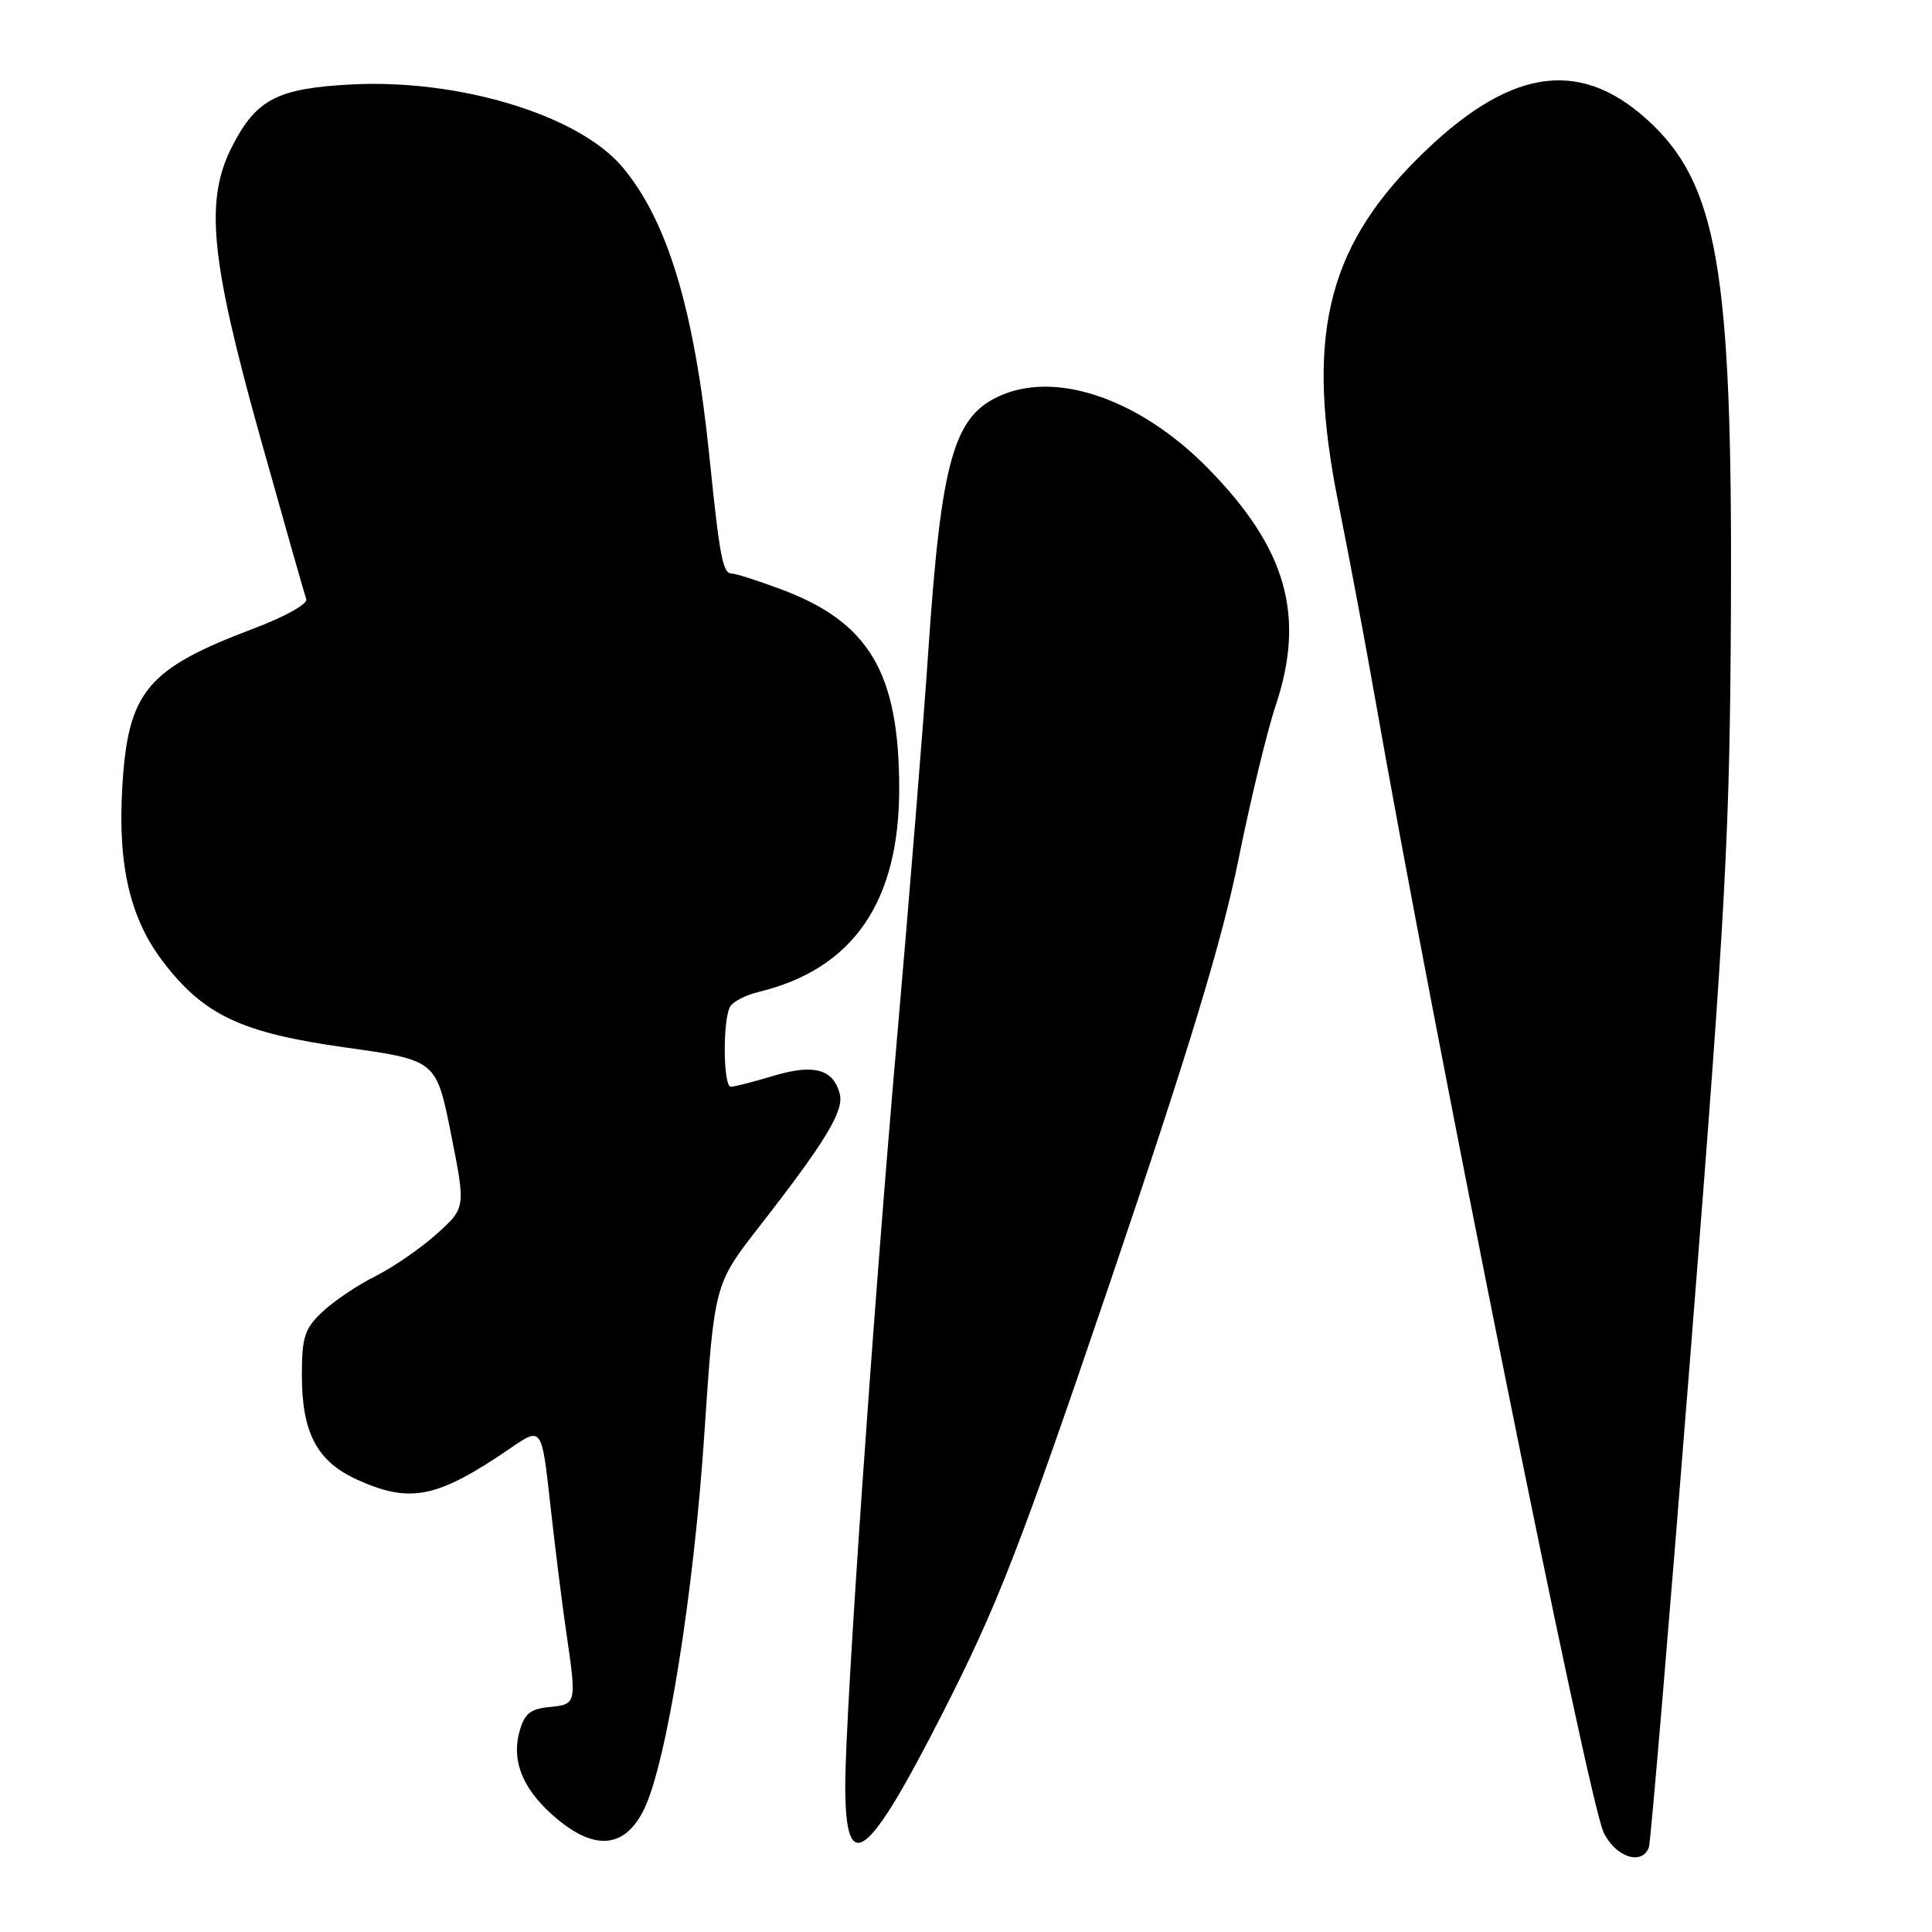 <?xml version="1.0" encoding="UTF-8" standalone="no"?>
<!DOCTYPE svg PUBLIC "-//W3C//DTD SVG 1.1//EN" "http://www.w3.org/Graphics/SVG/1.1/DTD/svg11.dtd" >
<svg xmlns="http://www.w3.org/2000/svg" xmlns:xlink="http://www.w3.org/1999/xlink" version="1.1" viewBox="0 0 256 256">
 <g >
 <path fill="currentColor"
d=" M 218.49 244.75 C 218.73 244.06 221.24 214.25 224.07 178.50 C 228.74 119.45 229.22 110.43 229.36 80.00 C 229.55 35.60 227.58 24.27 218.21 15.81 C 209.04 7.53 199.69 9.15 187.75 21.09 C 175.69 33.15 172.99 44.96 177.33 66.60 C 178.75 73.69 180.86 84.90 182.02 91.50 C 189.94 136.73 210.36 238.16 212.47 242.75 C 214.00 246.07 217.62 247.27 218.49 244.75 Z  M 85.34 239.74 C 88.32 233.63 91.92 211.22 93.33 189.98 C 94.65 170.19 94.65 170.19 100.57 162.58 C 109.41 151.24 111.86 147.19 111.27 144.93 C 110.41 141.65 107.82 140.95 102.50 142.55 C 99.85 143.35 97.30 144.00 96.84 144.00 C 95.80 144.00 95.75 134.94 96.78 133.33 C 97.18 132.69 98.87 131.83 100.51 131.44 C 113.05 128.41 119.19 119.49 119.15 104.36 C 119.11 89.10 115.15 82.45 103.54 78.10 C 100.45 76.95 97.50 76.00 96.98 76.00 C 95.77 76.00 95.37 73.91 94.00 60.50 C 92.02 41.07 88.46 29.22 82.45 22.11 C 76.65 15.24 60.84 10.44 46.52 11.19 C 36.79 11.71 34.01 13.13 30.83 19.26 C 27.10 26.43 27.83 34.15 34.47 57.90 C 37.61 69.11 40.36 78.78 40.58 79.39 C 40.81 80.01 37.78 81.71 33.75 83.23 C 19.41 88.64 16.95 91.59 16.20 104.36 C 15.59 114.65 17.24 121.71 21.58 127.40 C 27.03 134.54 31.97 136.86 45.86 138.81 C 57.81 140.48 57.81 140.48 59.76 150.25 C 61.71 160.03 61.71 160.03 57.90 163.47 C 55.81 165.36 52.16 167.88 49.80 169.07 C 47.43 170.25 44.26 172.38 42.75 173.80 C 40.36 176.04 40.00 177.13 40.00 182.24 C 40.00 189.86 42.01 193.65 47.32 196.06 C 54.37 199.26 57.93 198.53 67.64 191.89 C 71.78 189.05 71.78 189.05 72.91 199.28 C 73.53 204.90 74.48 212.51 75.02 216.19 C 76.42 225.79 76.41 225.83 72.82 226.19 C 70.24 226.44 69.48 227.07 68.82 229.50 C 67.73 233.52 69.41 237.37 73.89 241.08 C 78.96 245.28 82.85 244.82 85.34 239.74 Z  M 124.90 227.00 C 132.22 212.64 135.11 205.18 147.23 169.50 C 157.54 139.11 161.90 124.75 164.08 114.00 C 165.69 106.03 167.91 96.83 169.01 93.56 C 173.03 81.57 170.48 72.63 160.00 61.99 C 151.20 53.05 140.31 49.17 132.79 52.32 C 126.37 55.00 124.73 60.74 122.99 86.50 C 122.36 95.85 120.52 118.57 118.91 137.00 C 115.71 173.42 112.01 226.86 112.00 236.58 C 112.00 248.84 114.87 246.70 124.90 227.00 Z "/>
</g>
</svg>